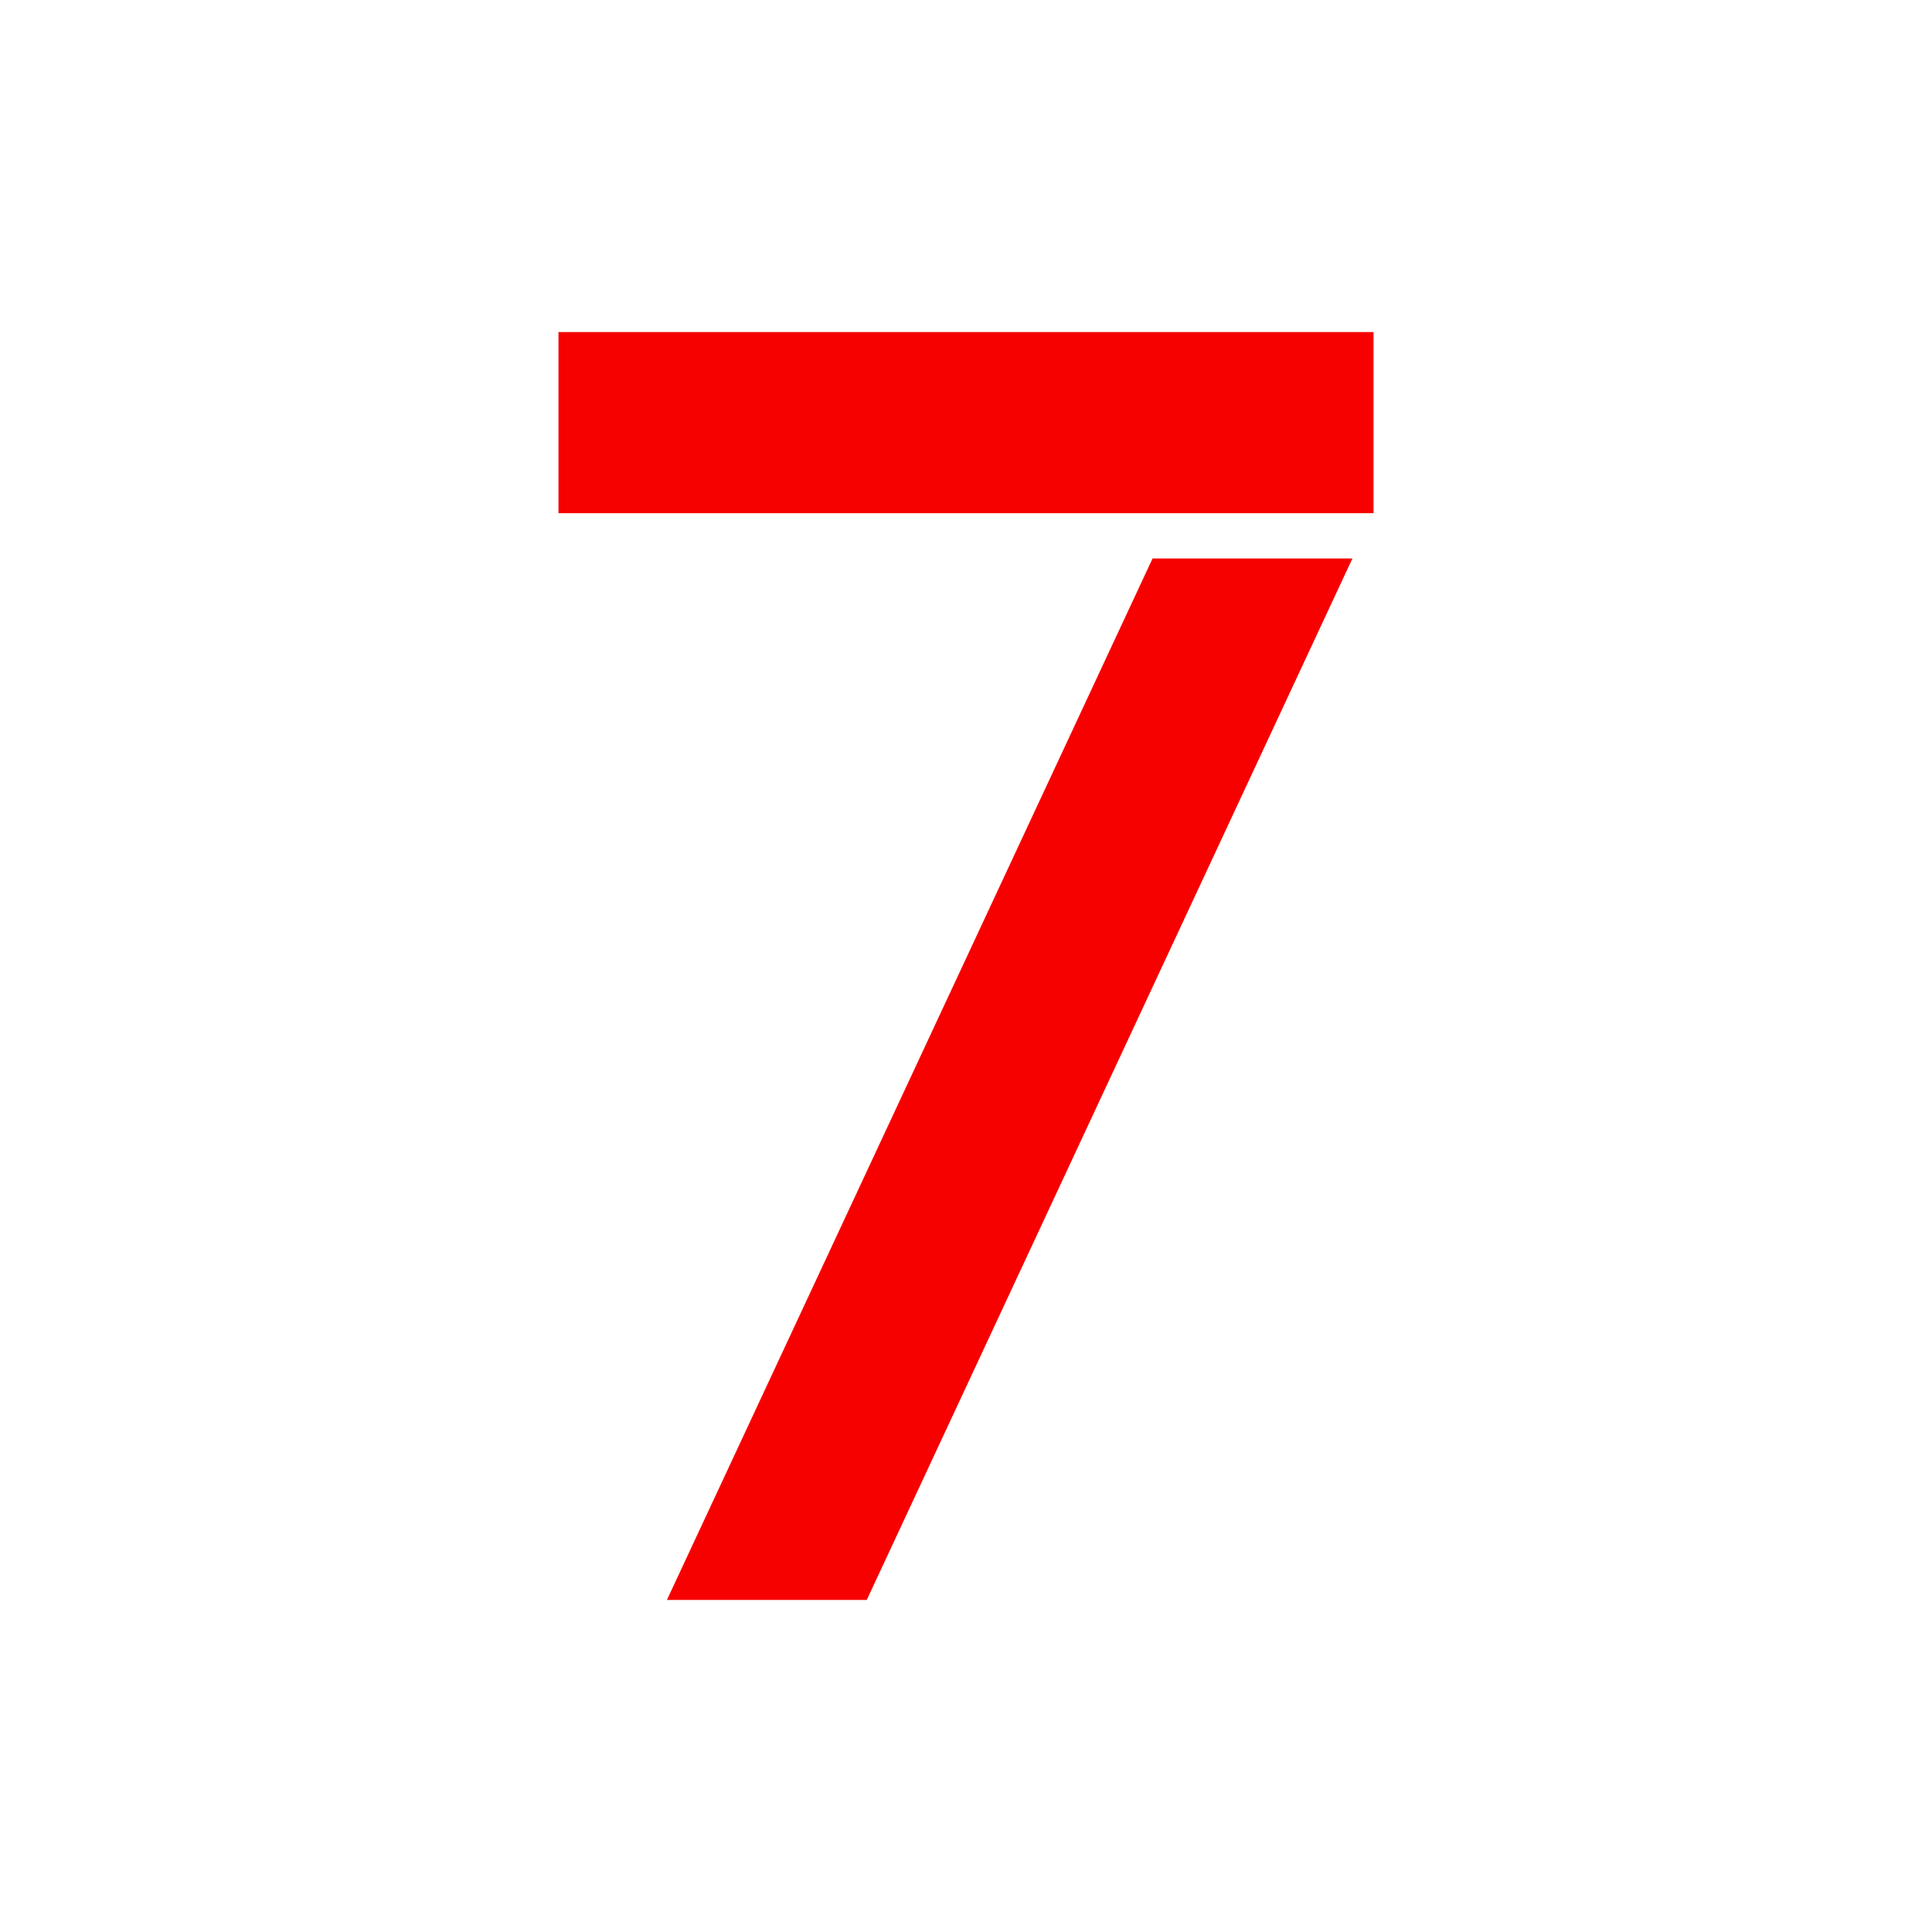 <?xml version="1.0" encoding="UTF-8" standalone="no"?>
<svg
   xmlns:dc="http://purl.org/dc/elements/1.1/"
   xmlns:cc="http://creativecommons.org/ns#"
   xmlns:rdf="http://www.w3.org/1999/02/22-rdf-syntax-ns#"
   xmlns:svg="http://www.w3.org/2000/svg"
   xmlns="http://www.w3.org/2000/svg"
   width="1024"
   height="1024"
   viewBox="0 0 1024 1024"
   id="svg2"
   version="1.1">
  <defs
     id="defs4" />
  <path
     id="path820"
     d="M 610.884,296 H 716.809 L 459.406,848 H 353.482 Z"
     style="fill:#f70000;fill-opacity:1;stroke:none;stroke-width:1px;stroke-linecap:butt;stroke-linejoin:miter;stroke-opacity:1" />
  <path
     id="path818"
     d="M 296,272 V 176 H 728 v 96 z"
     style="fill:#f70000;fill-opacity:1;stroke:none;stroke-width:1px;stroke-linecap:butt;stroke-linejoin:miter;stroke-opacity:1" />
</svg>
